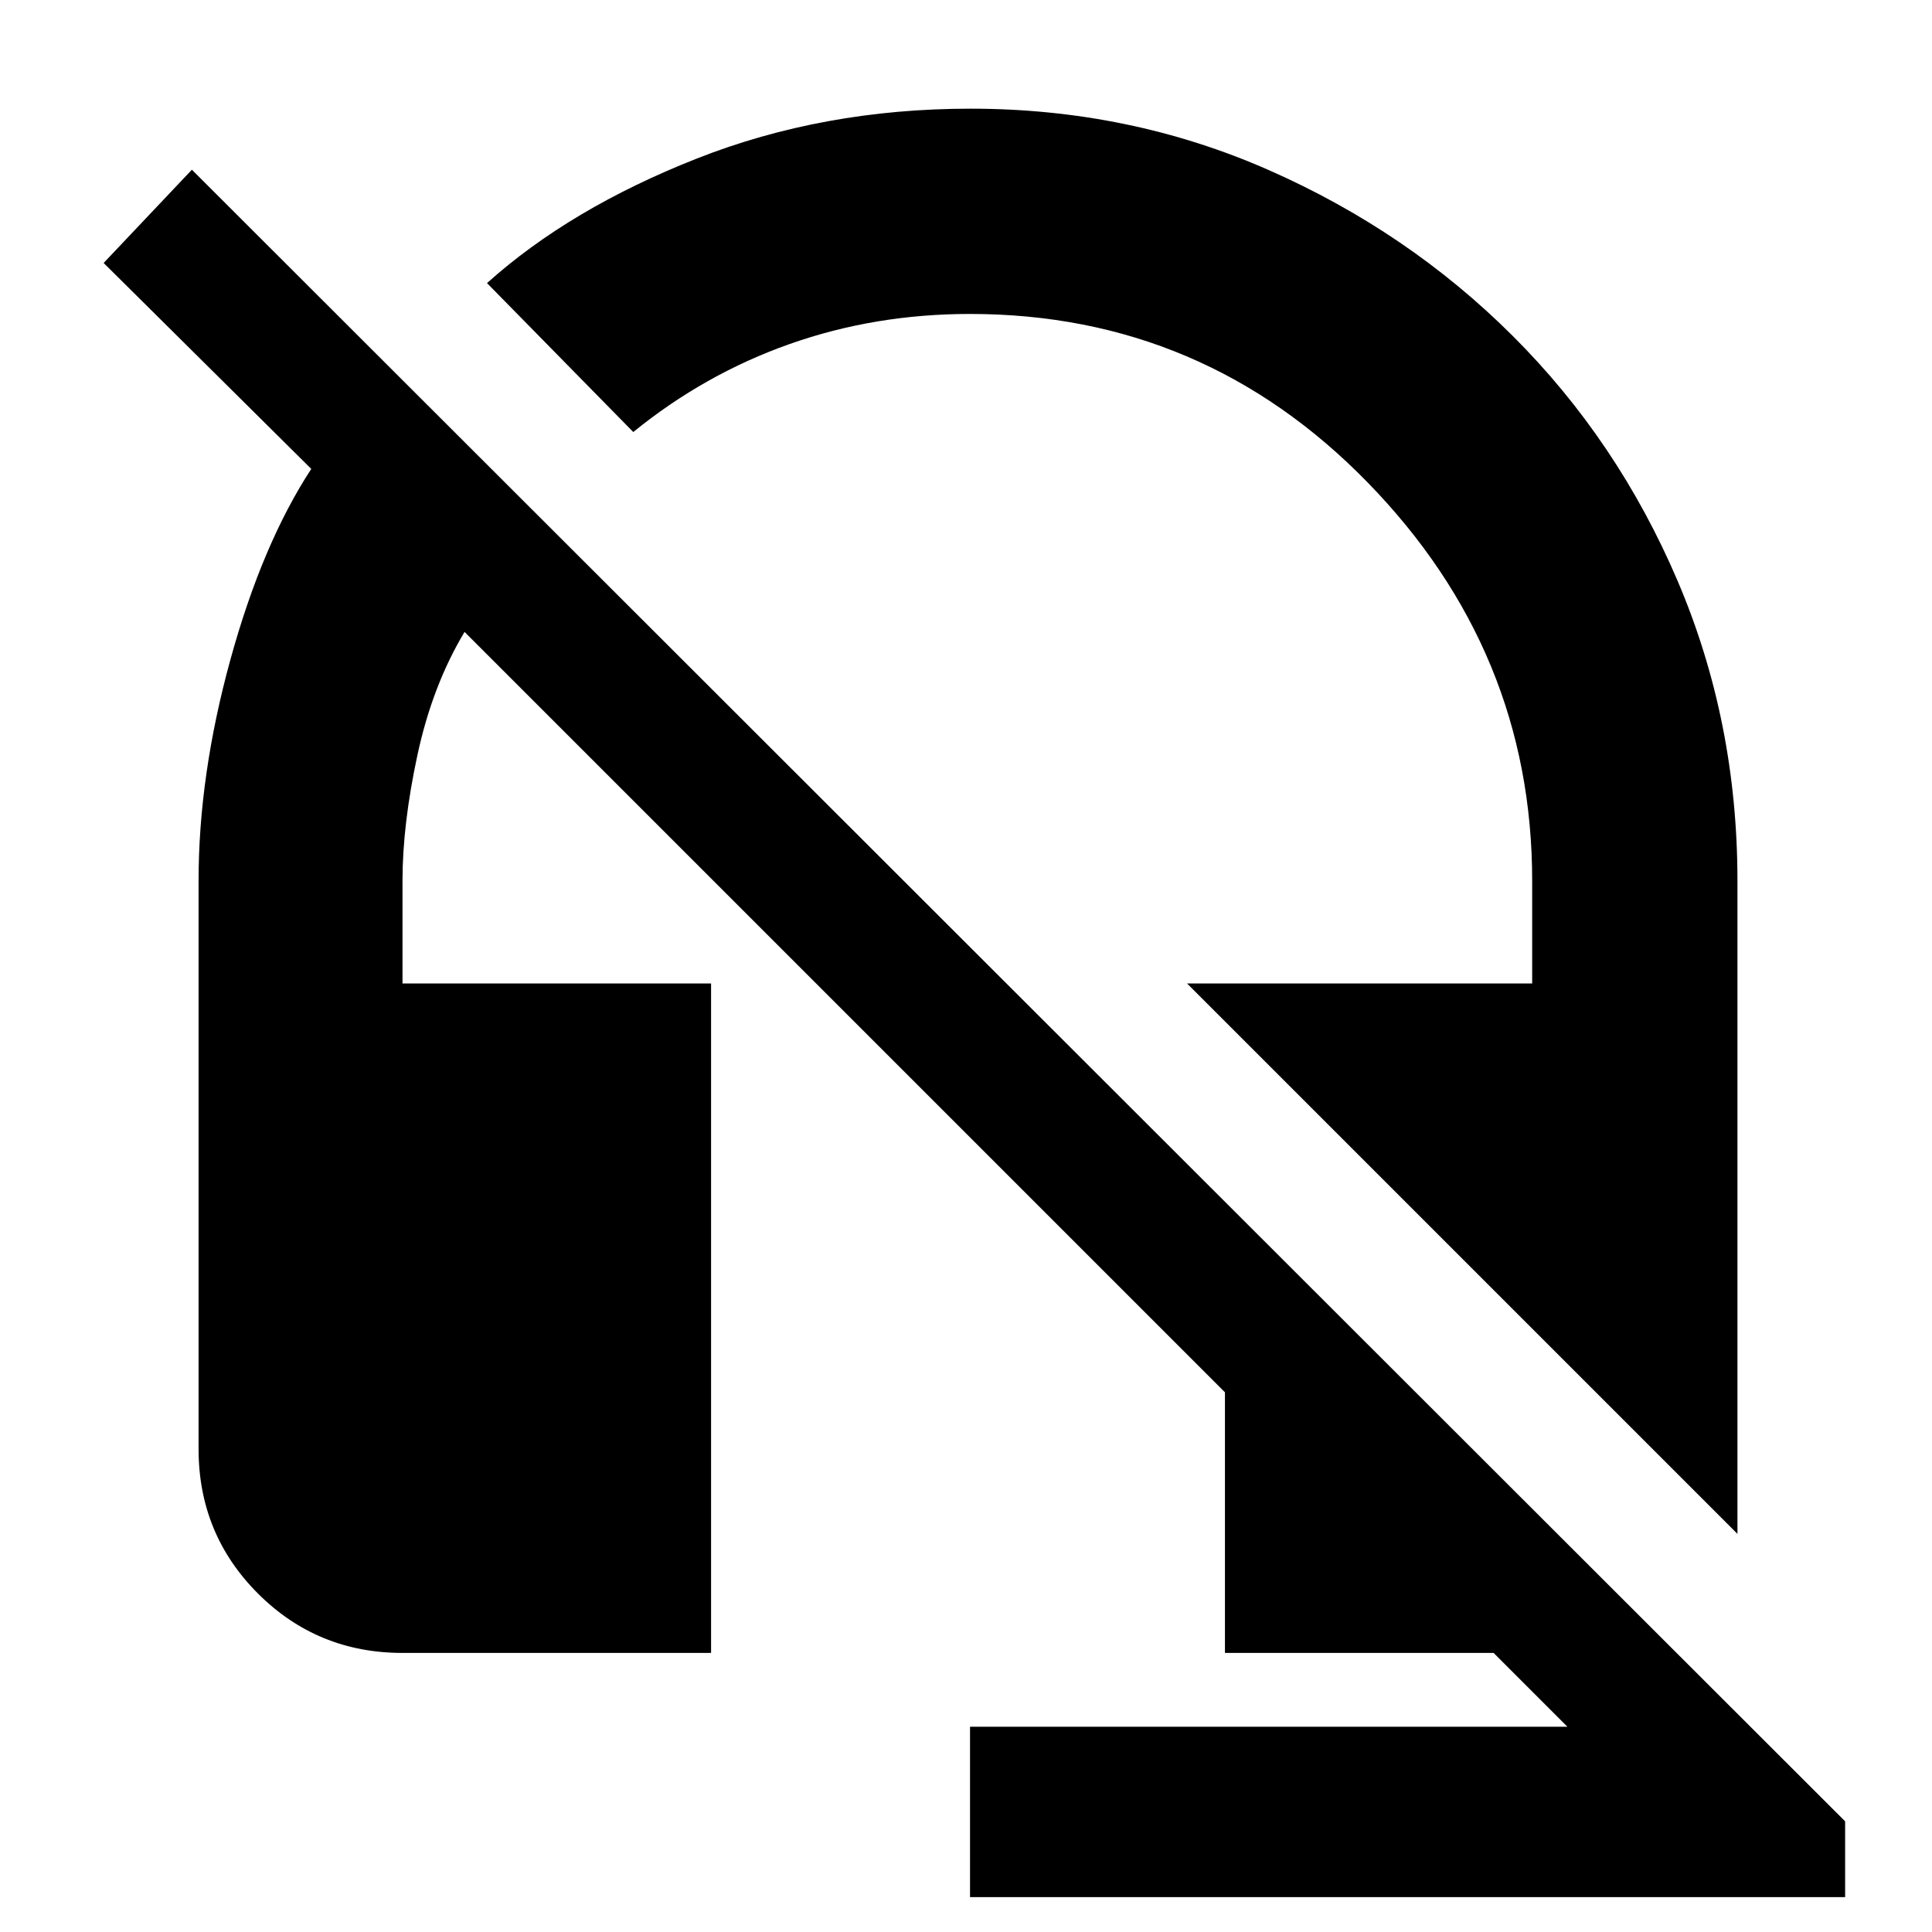 <svg xmlns="http://www.w3.org/2000/svg" height="40" viewBox="0 -960 960 960" width="40"><path d="m863.33-197.83-273.5-273.5h171.5v-51q0-114.01-81.66-197.84T482-804q-47.29 0-89.56 14.92-42.27 14.91-77.77 43.75l-72.67-74q41.17-37 104.12-61.84Q409.07-906 482.24-906q78.93 0 148.18 30.5t121.35 82.52q52.1 52.02 81.83 121.64 29.73 69.63 29.73 149.01v324.5ZM482-17.33V-102h296.83l-36.66-36.67h-133.5v-129.5L230.83-646q-16 26.67-23.41 61.17-7.42 34.51-7.42 62.51v50.99h153.33v332.66H200q-42.3 0-71.82-29.51Q98.67-197.7 98.67-240v-282.33q0-52.46 15.83-109.96 15.83-57.5 40.17-94.71L51.5-829.33l43.85-46.34L916.83-55v37.67H482Z"/></svg>